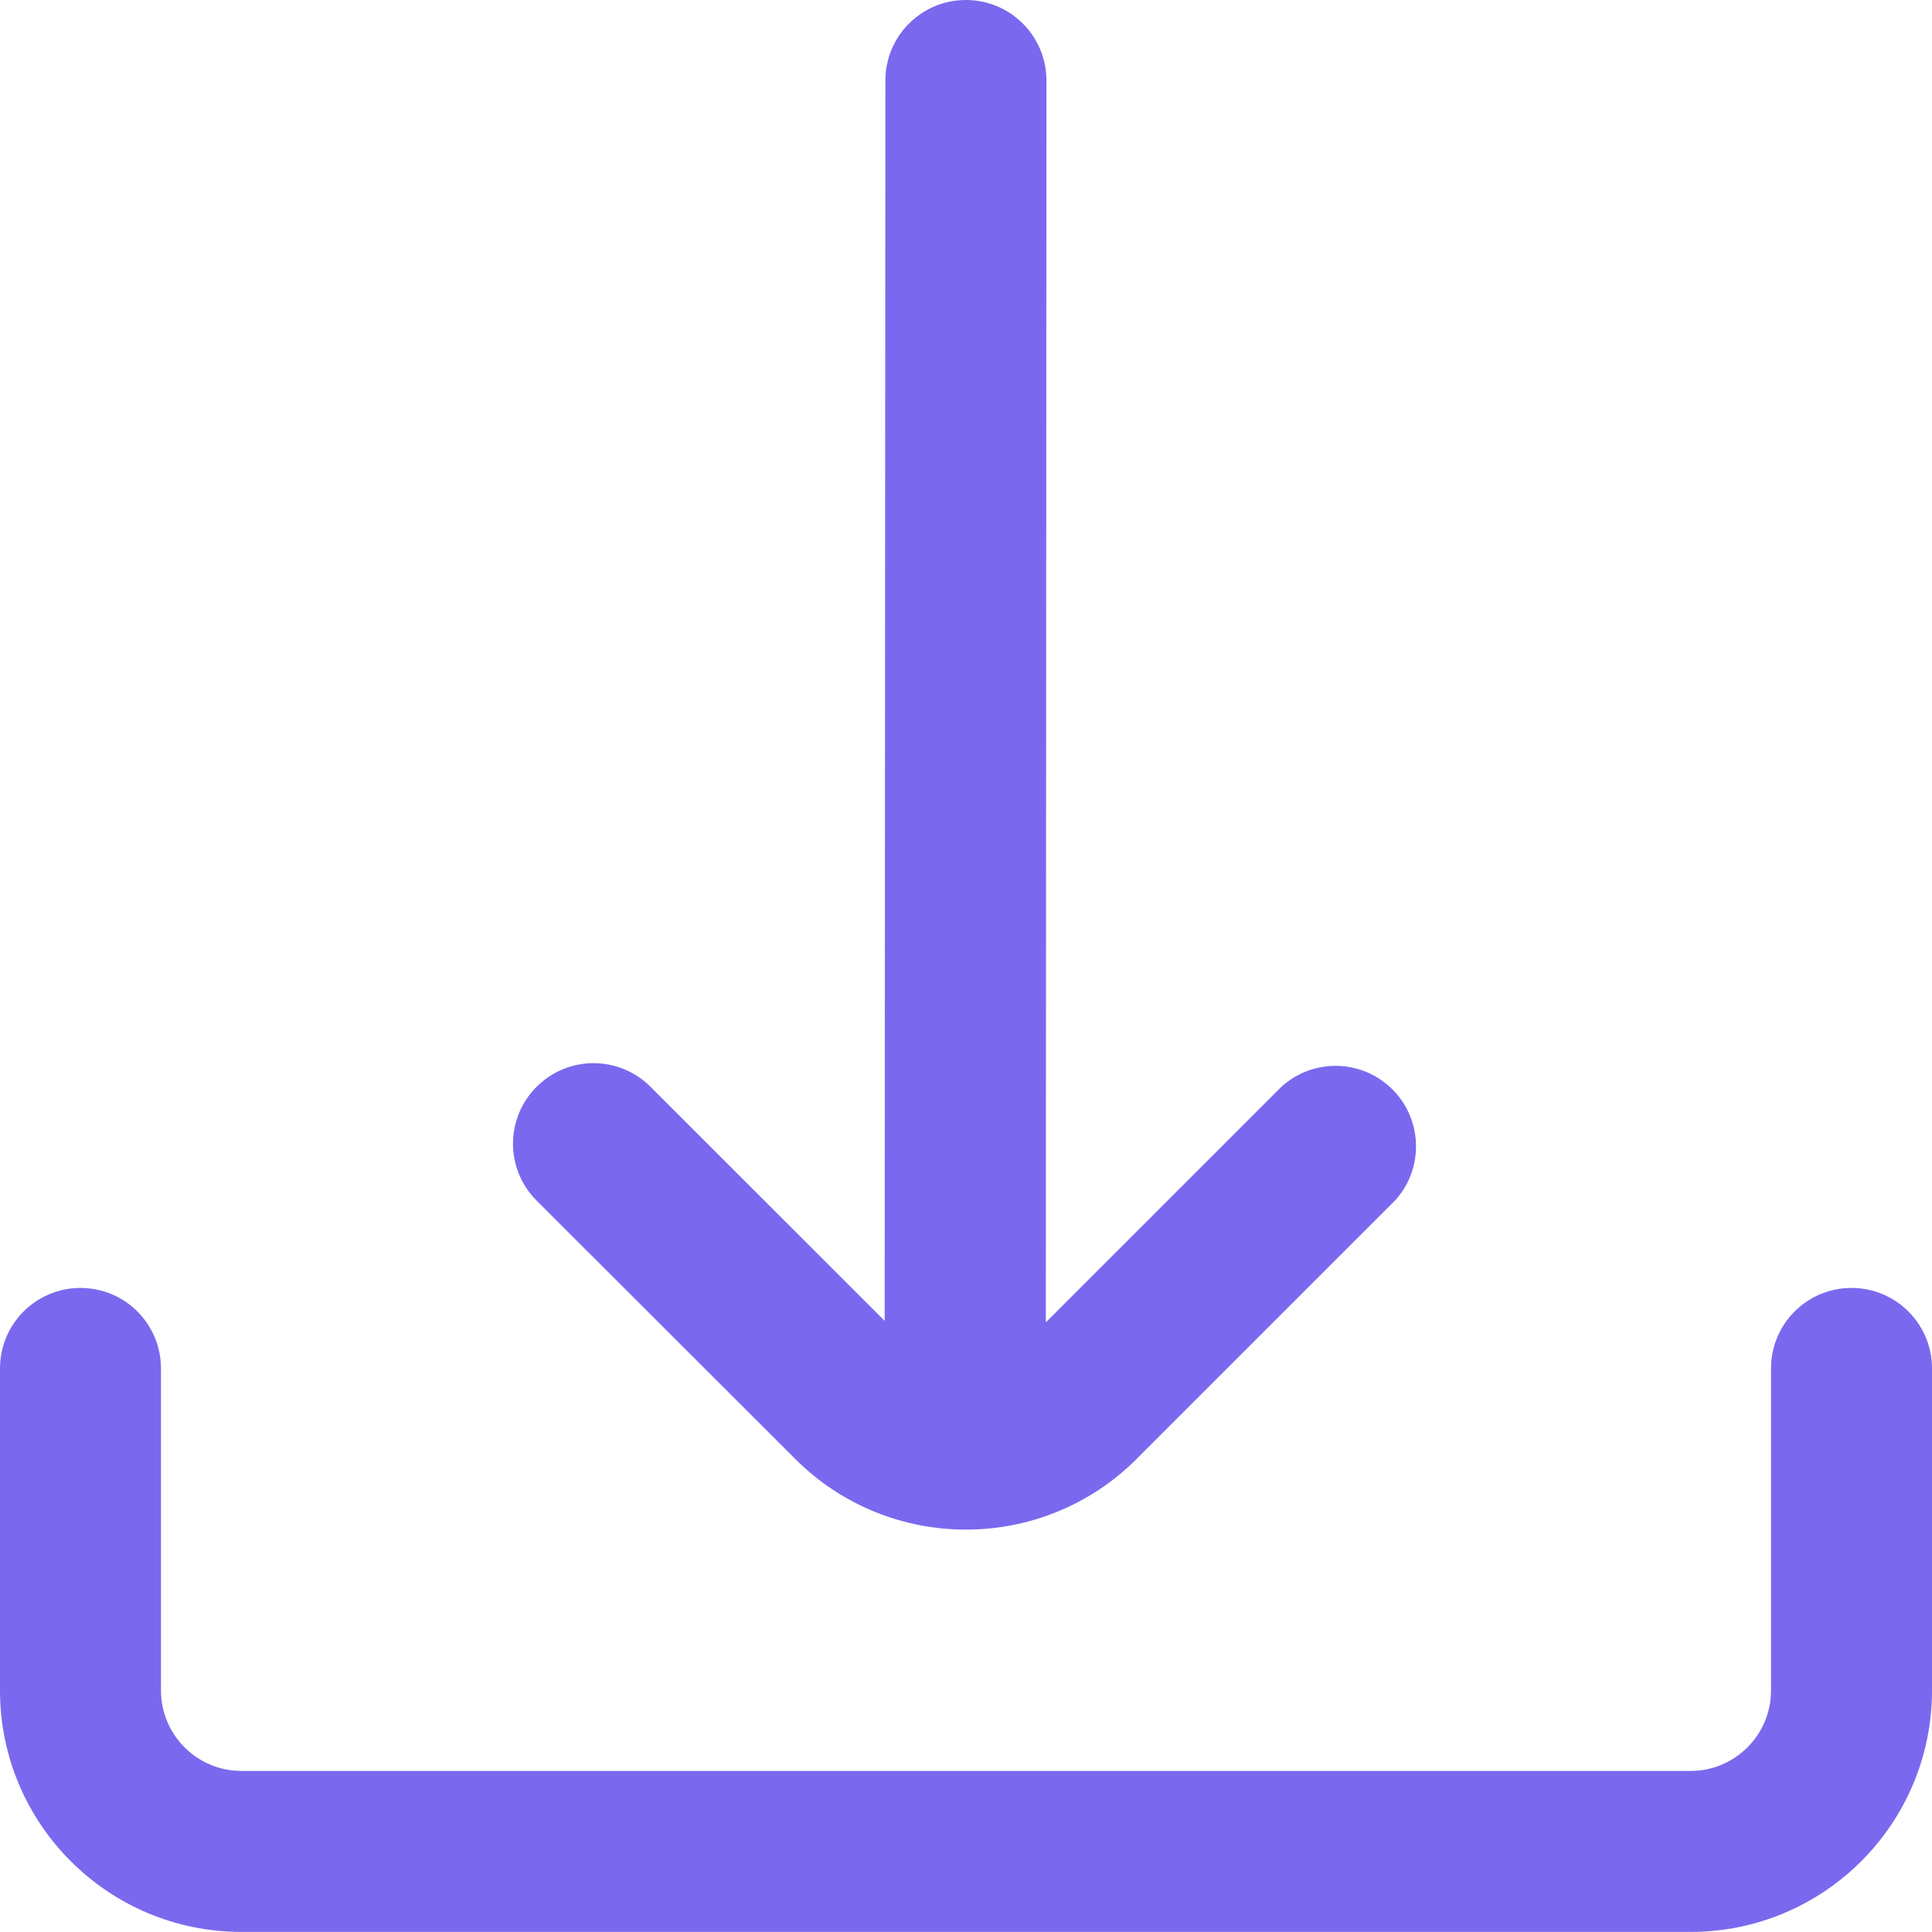 <svg width="22" height="22" viewBox="0 0 22 22" fill="none" xmlns="http://www.w3.org/2000/svg">
<g clip-path="url(#clip0_3496_26926)">
<path d="M9.054 16.612C10.128 17.686 11.869 17.687 12.943 16.613C12.944 16.613 12.944 16.612 12.944 16.612L15.888 13.668C16.227 13.293 16.198 12.713 15.823 12.374C15.473 12.058 14.941 12.058 14.592 12.375L11.909 15.058L11.916 0.917C11.916 0.41 11.505 0 10.999 0C10.493 0 10.082 0.41 10.082 0.917L10.074 15.041L7.407 12.375C7.049 12.017 6.468 12.017 6.11 12.376C5.752 12.734 5.752 13.314 6.111 13.672L9.054 16.612Z" fill="#7A69EE"/>
<path d="M21.083 14.666C20.577 14.666 20.167 15.076 20.167 15.583V19.249C20.167 19.756 19.756 20.166 19.25 20.166H2.75C2.244 20.166 1.833 19.756 1.833 19.249V15.583C1.833 15.076 1.423 14.666 0.917 14.666C0.41 14.666 0 15.076 0 15.583V19.249C0 20.768 1.231 21.999 2.75 21.999H19.25C20.769 21.999 22 20.768 22 19.249V15.583C22 15.076 21.59 14.666 21.083 14.666Z" fill="#7A69EE"/>
</g>
<defs>
<clipPath id="clip0_3496_26926">
<rect width="22" height="22" fill="white"/>
</clipPath>
</defs>
</svg>
